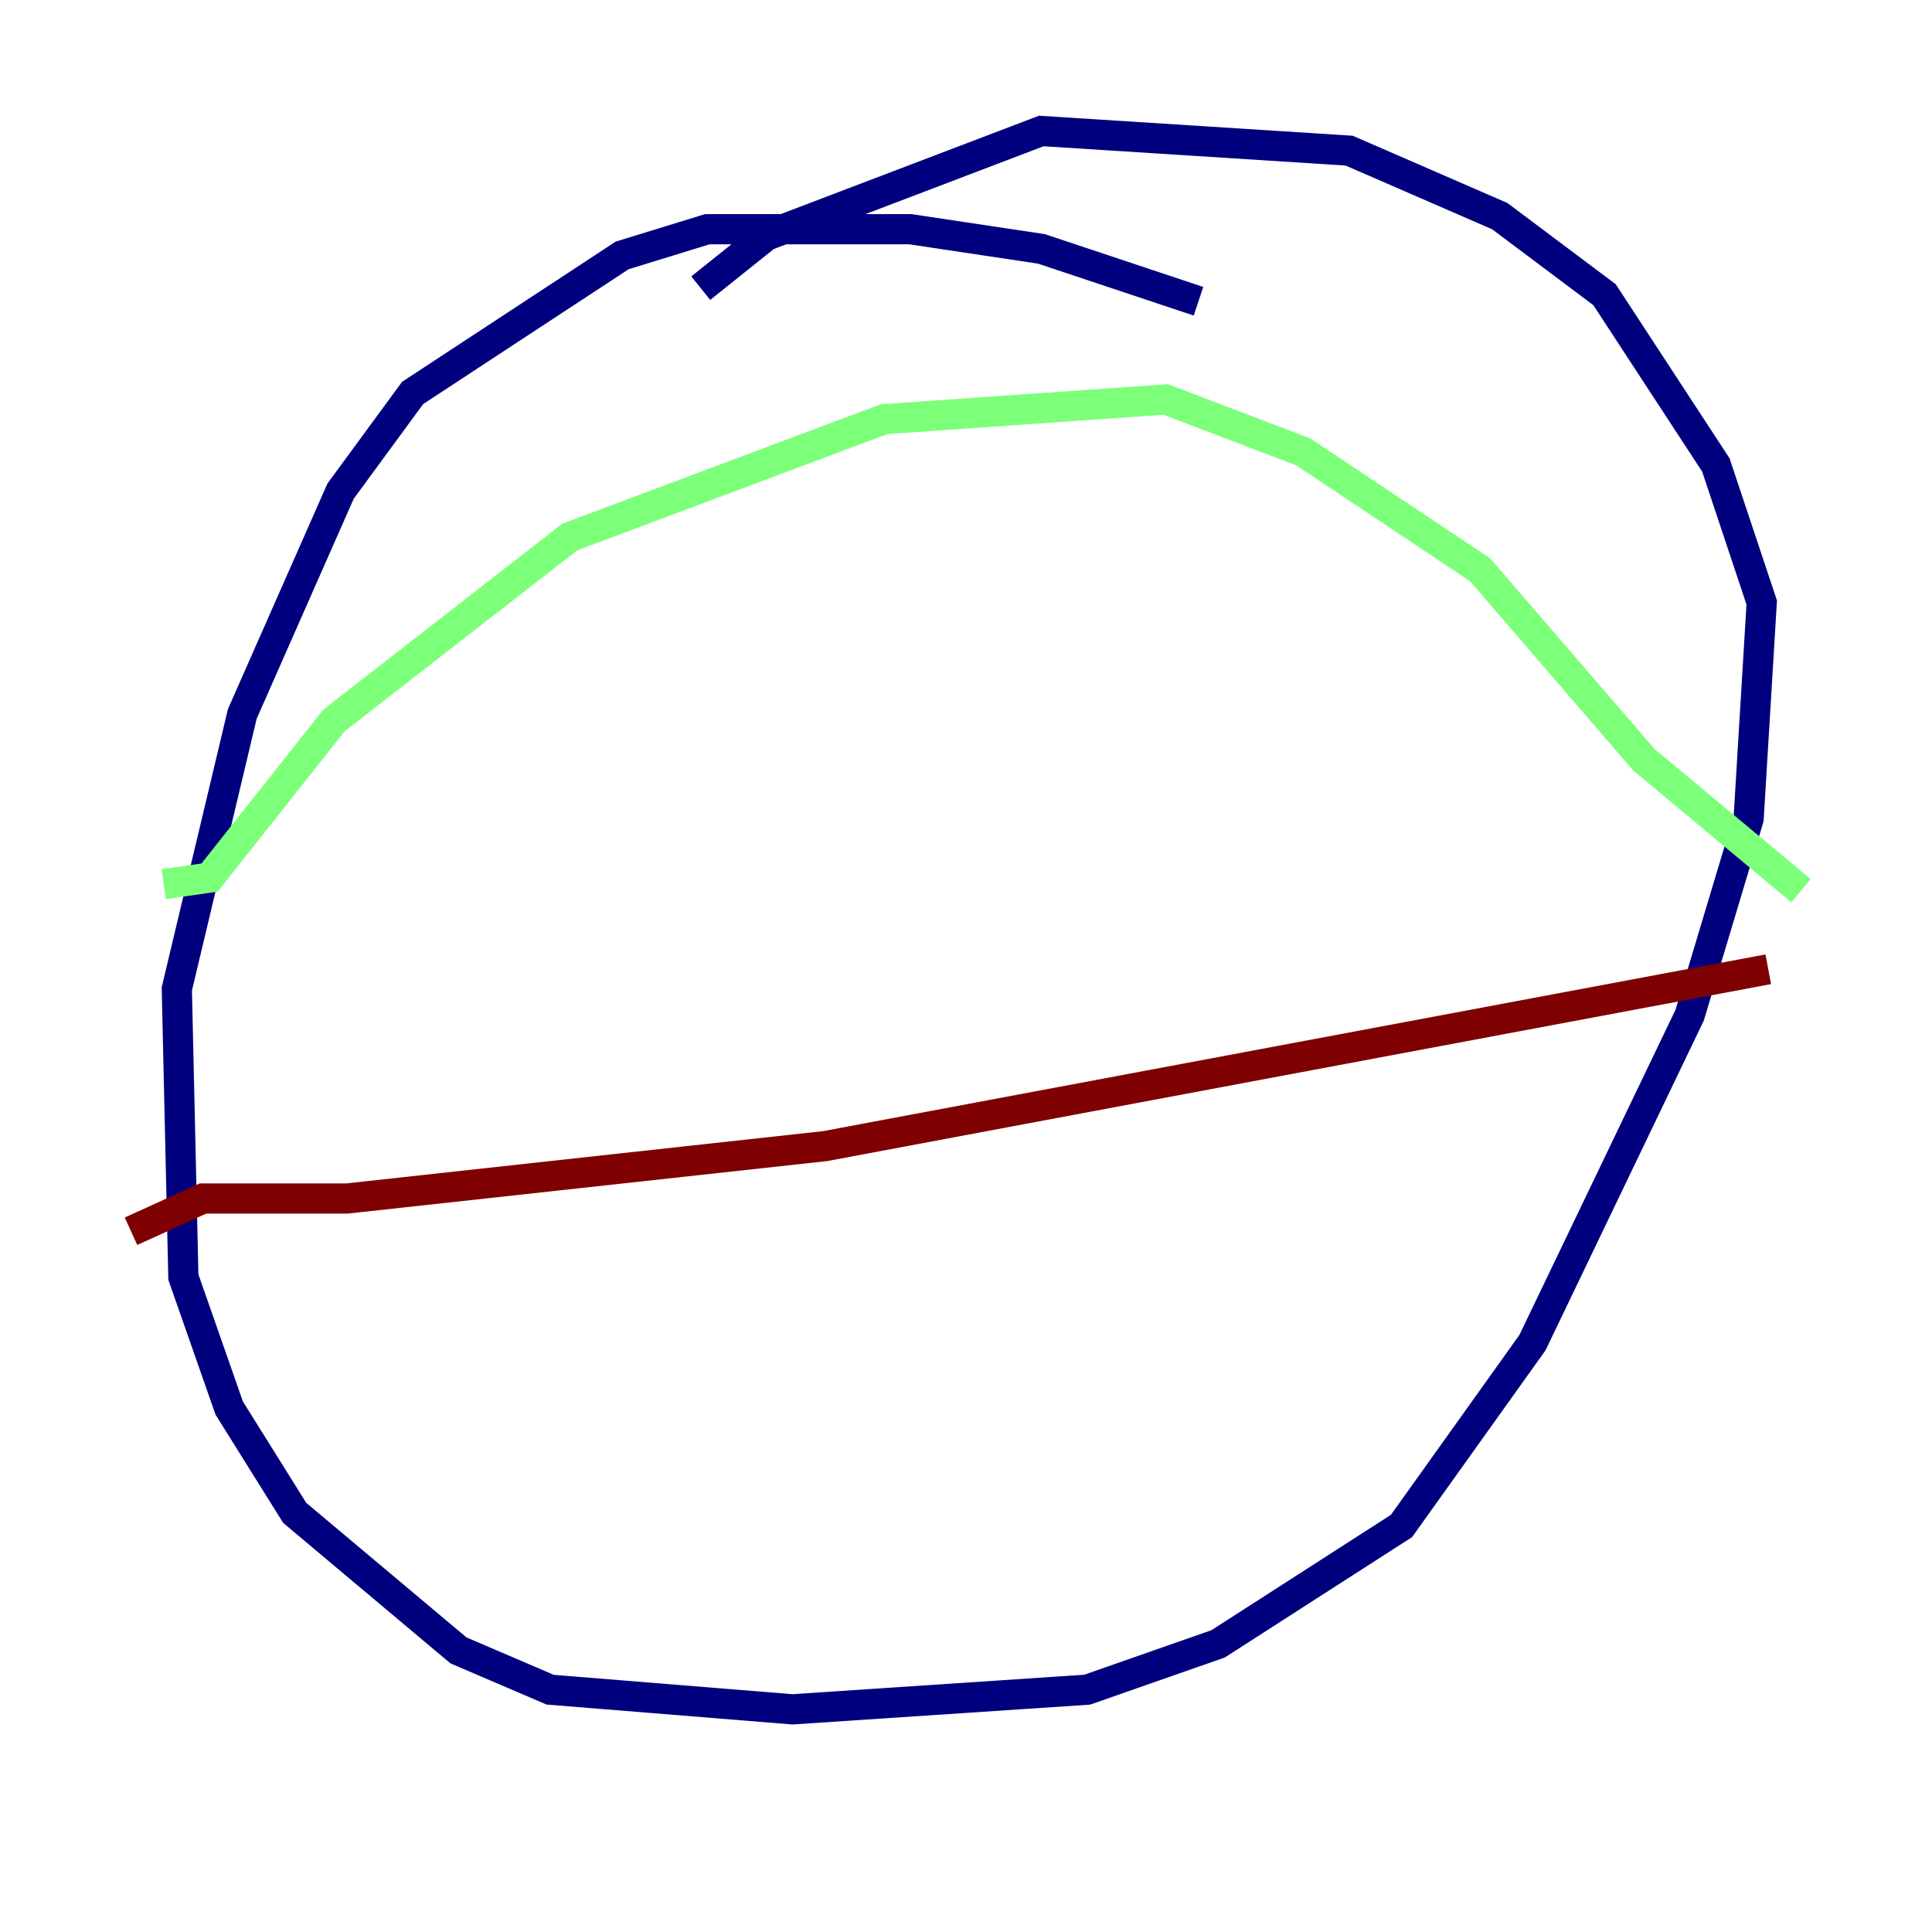 <?xml version="1.0" encoding="utf-8" ?>
<svg baseProfile="tiny" height="128" version="1.2" viewBox="0,0,128,128" width="128" xmlns="http://www.w3.org/2000/svg" xmlns:ev="http://www.w3.org/2001/xml-events" xmlns:xlink="http://www.w3.org/1999/xlink"><defs /><polyline fill="none" points="79.403,19.959 68.99,16.488 60.312,15.186 46.861,15.186 41.22,16.922 27.336,26.034 22.563,32.542 16.054,47.295 11.715,65.519 12.149,84.61 15.186,93.288 19.525,100.231 30.373,109.342 36.447,111.946 52.502,113.248 72.027,111.946 80.705,108.909 92.854,101.098 101.532,88.949 111.946,67.254 115.851,54.237 116.719,39.919 113.681,30.807 106.305,19.525 99.363,14.319 89.383,9.98 68.99,8.678 50.766,15.62 46.427,19.091" stroke="#00007f" stroke-width="2" /><polyline fill="none" points="10.848,58.576 13.885,58.142 22.129,47.729 37.749,35.58 58.576,27.77 77.234,26.468 86.346,29.939 98.061,37.749 108.909,50.332 119.322,59.01" stroke="#7cff79" stroke-width="2" /><polyline fill="none" points="8.678,81.573 13.451,79.403 22.997,79.403 54.671,75.932 117.153,64.217" stroke="#7f0000" stroke-width="2" /></svg>